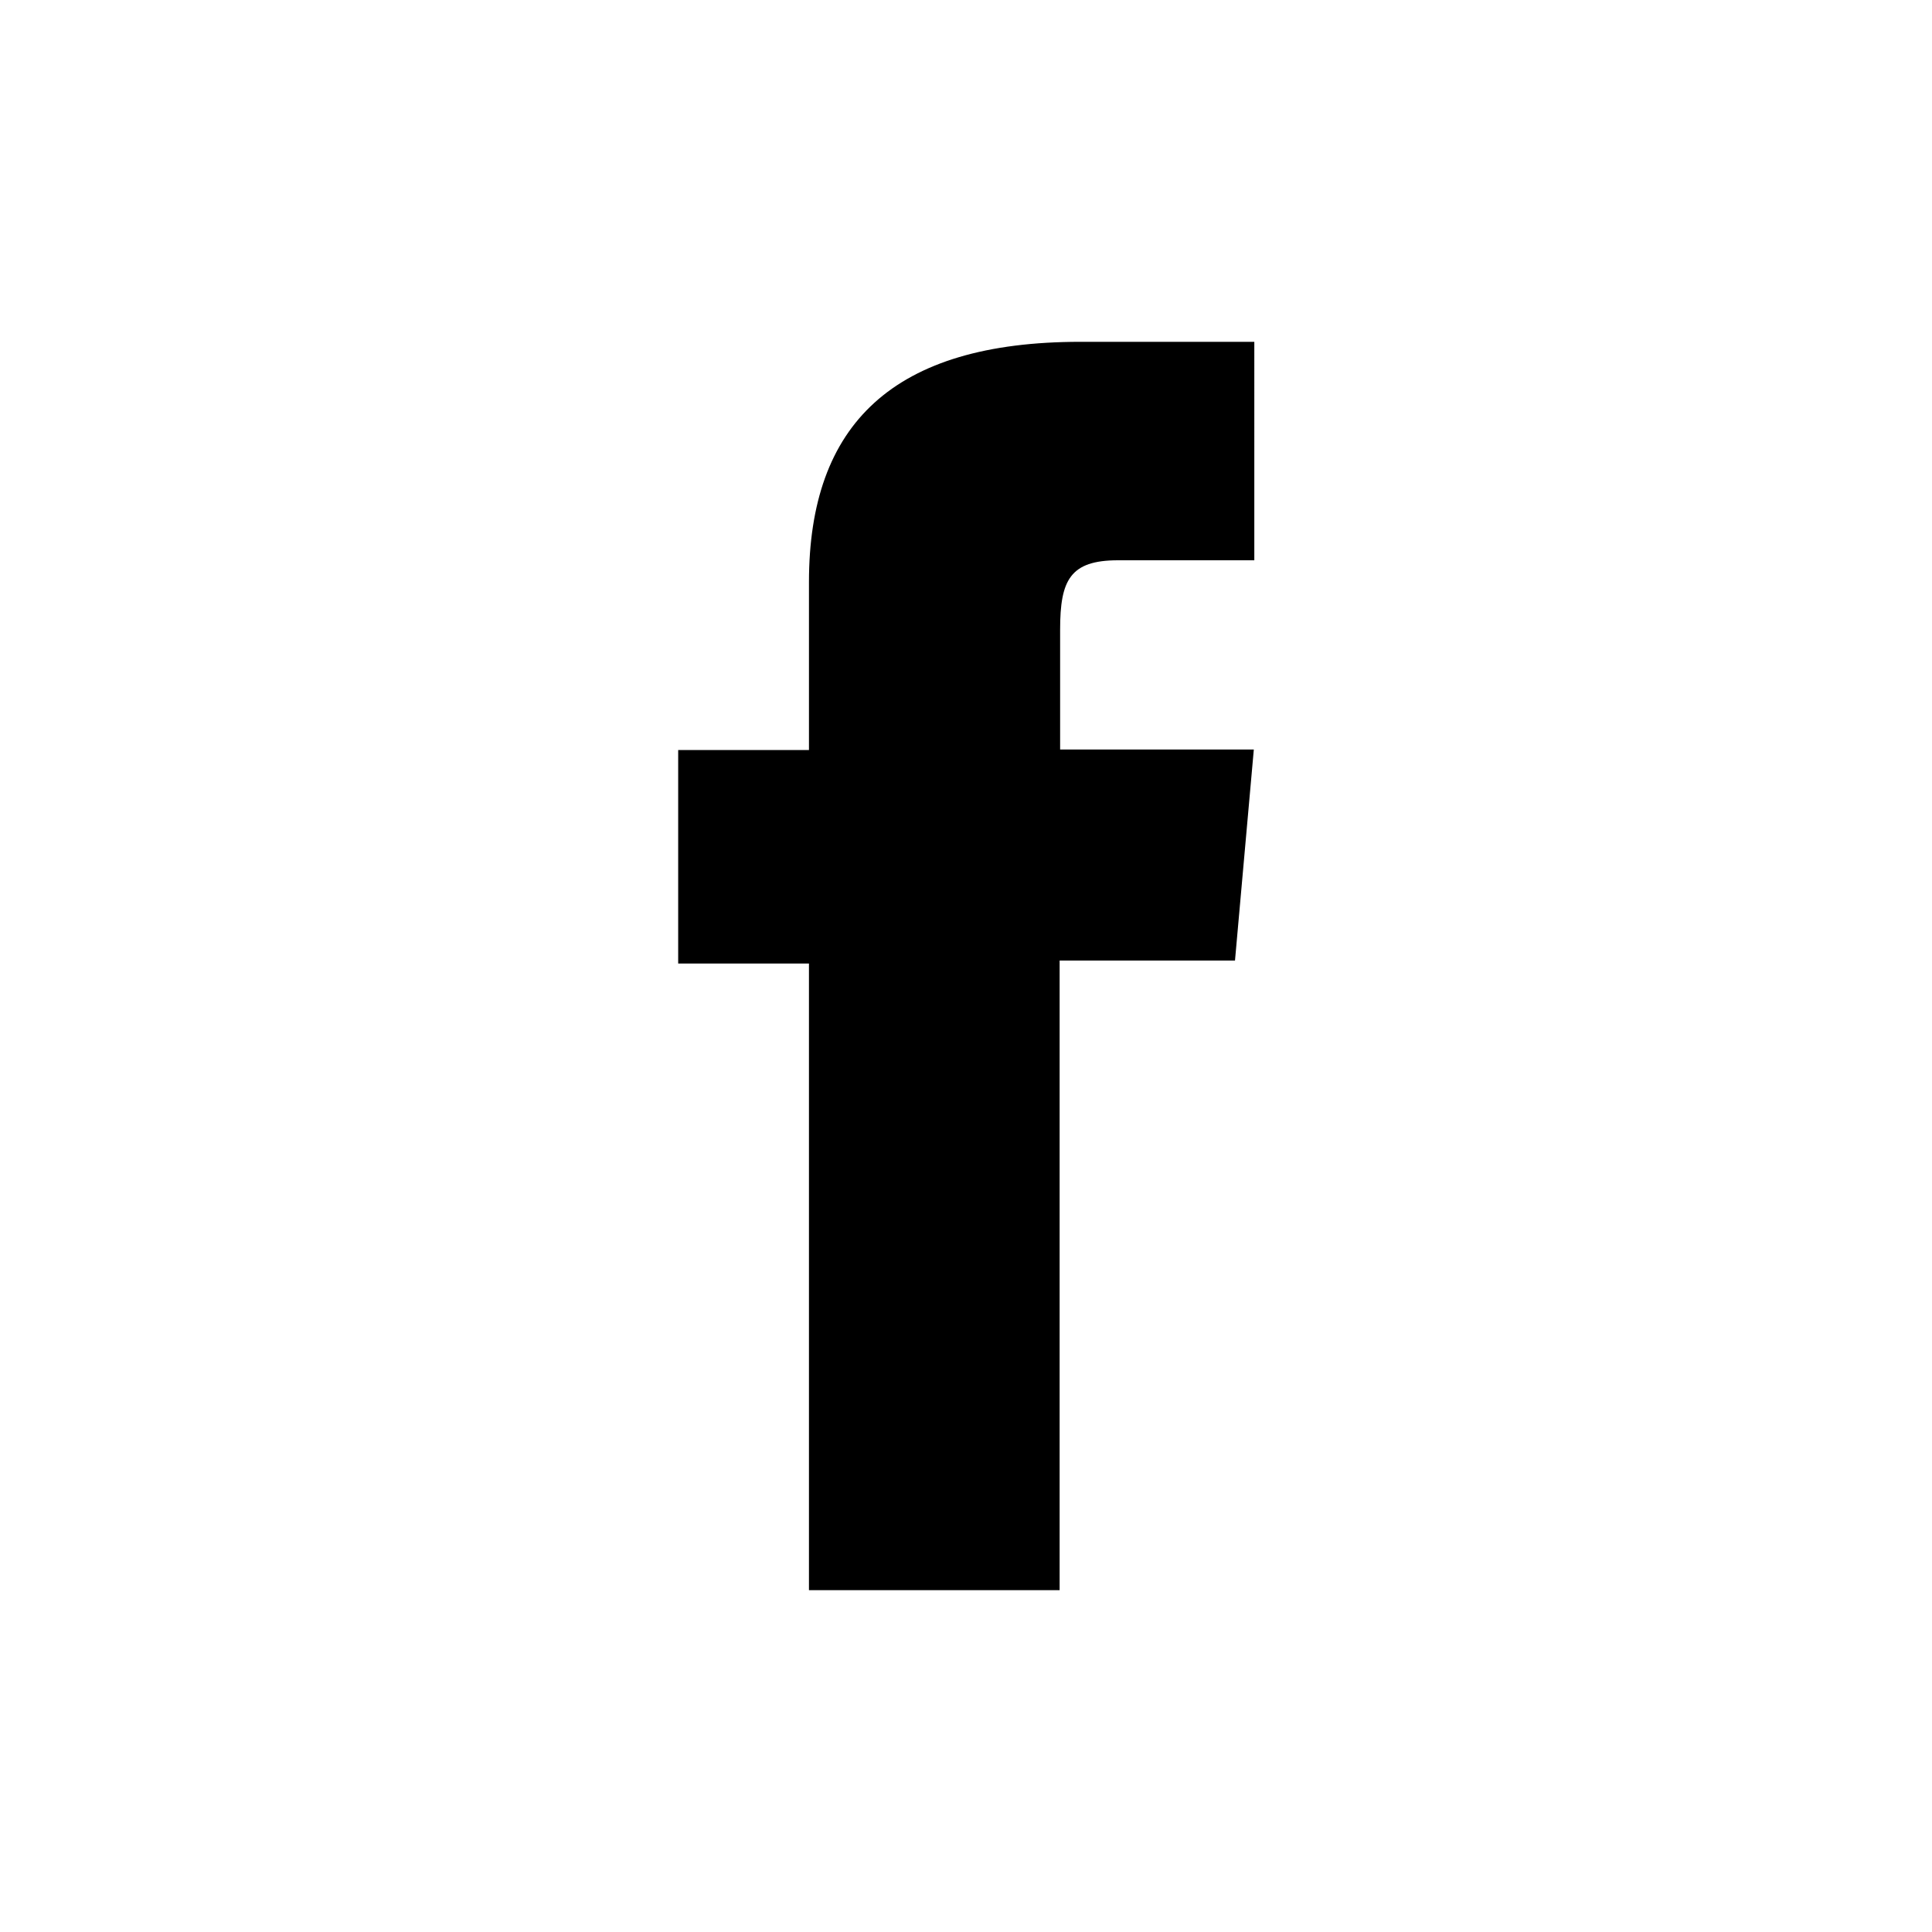 <?xml version="1.0" encoding="utf-8"?>
<!-- Generator: Adobe Illustrator 23.0.1, SVG Export Plug-In . SVG Version: 6.00 Build 0)  -->
<svg version="1.1" id="Capa_1" xmlns="http://www.w3.org/2000/svg" xmlns:xlink="http://www.w3.org/1999/xlink" x="0px" y="0px"
	 viewBox="0 0 39 39" style="enable-background:new 0 0 39 39;" xml:space="preserve">
<g id="XMLID_33_">
	<g>
		<path id="XMLID_9_" d="M16.32,32.1h5.07V19.39h3.54l0.38-4.26H21.4c0,0,0-1.59,0-2.42c0-1,0.2-1.4,1.17-1.4c0.78,0,2.75,0,2.75,0
			V6.9c0,0-2.9,0-3.51,0c-3.78,0-5.48,1.66-5.48,4.85c0,2.77,0,3.39,0,3.39h-2.64v4.31h2.64V32.1z"/>
	</g>
</g>
</svg>
